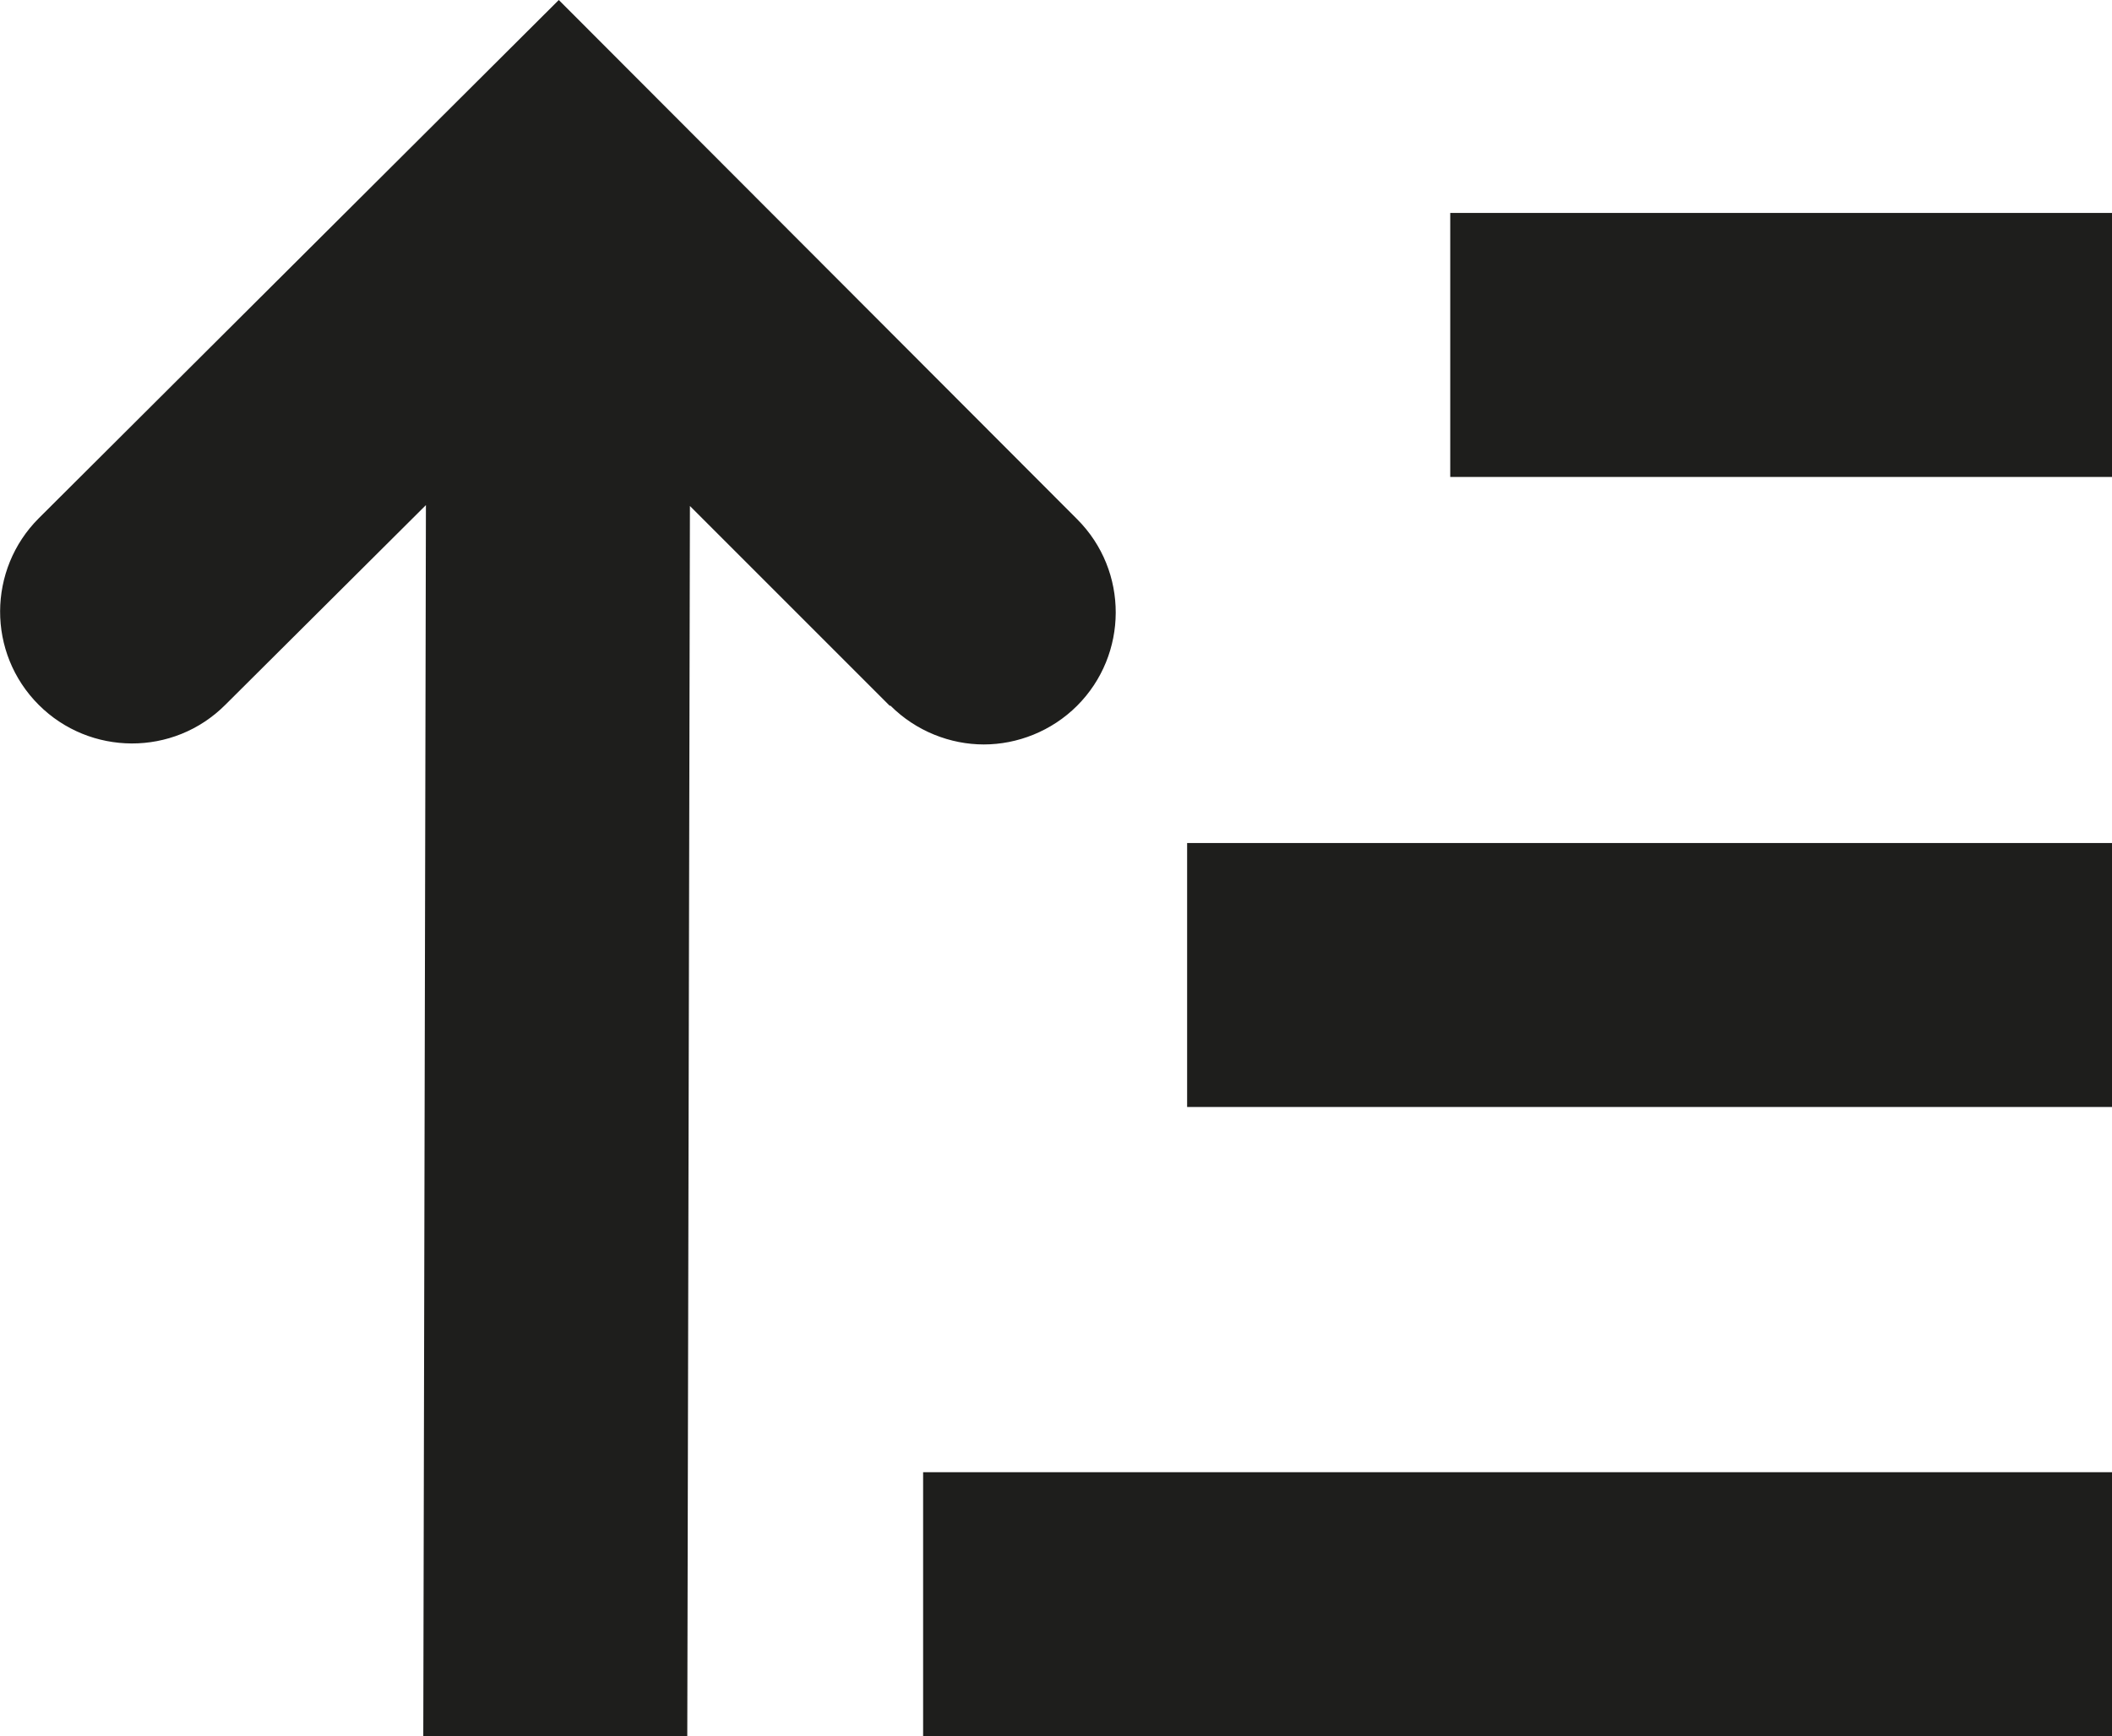 <?xml version="1.0" encoding="UTF-8"?>
<svg id="Ebene_2" xmlns="http://www.w3.org/2000/svg" viewBox="0 0 24 19.73">
  <defs>
    <style>
      .cls-1 {
        fill: #1e1e1c;
      }
    </style>
  </defs>
  <g id="_x33_219">
    <path class="cls-1" d="M10.11,8.02l-2.27-2.27-.03,13.98h-3s.03-13.99.03-13.99l-2.28,2.27c-.59.59-1.54.58-2.12,0-.59-.59-.58-1.54,0-2.12L6.35,0l5.89,5.9c.59.59.58,1.54,0,2.12-.29.29-.68.44-1.06.44s-.77-.15-1.06-.44ZM10.49,19.73h13.51v-3h-13.51v3ZM13.49,12.58h10.51v-3h-10.51v3ZM16.48,2.42v3h7.52v-3h-7.52Z"/>
  </g>
</svg>